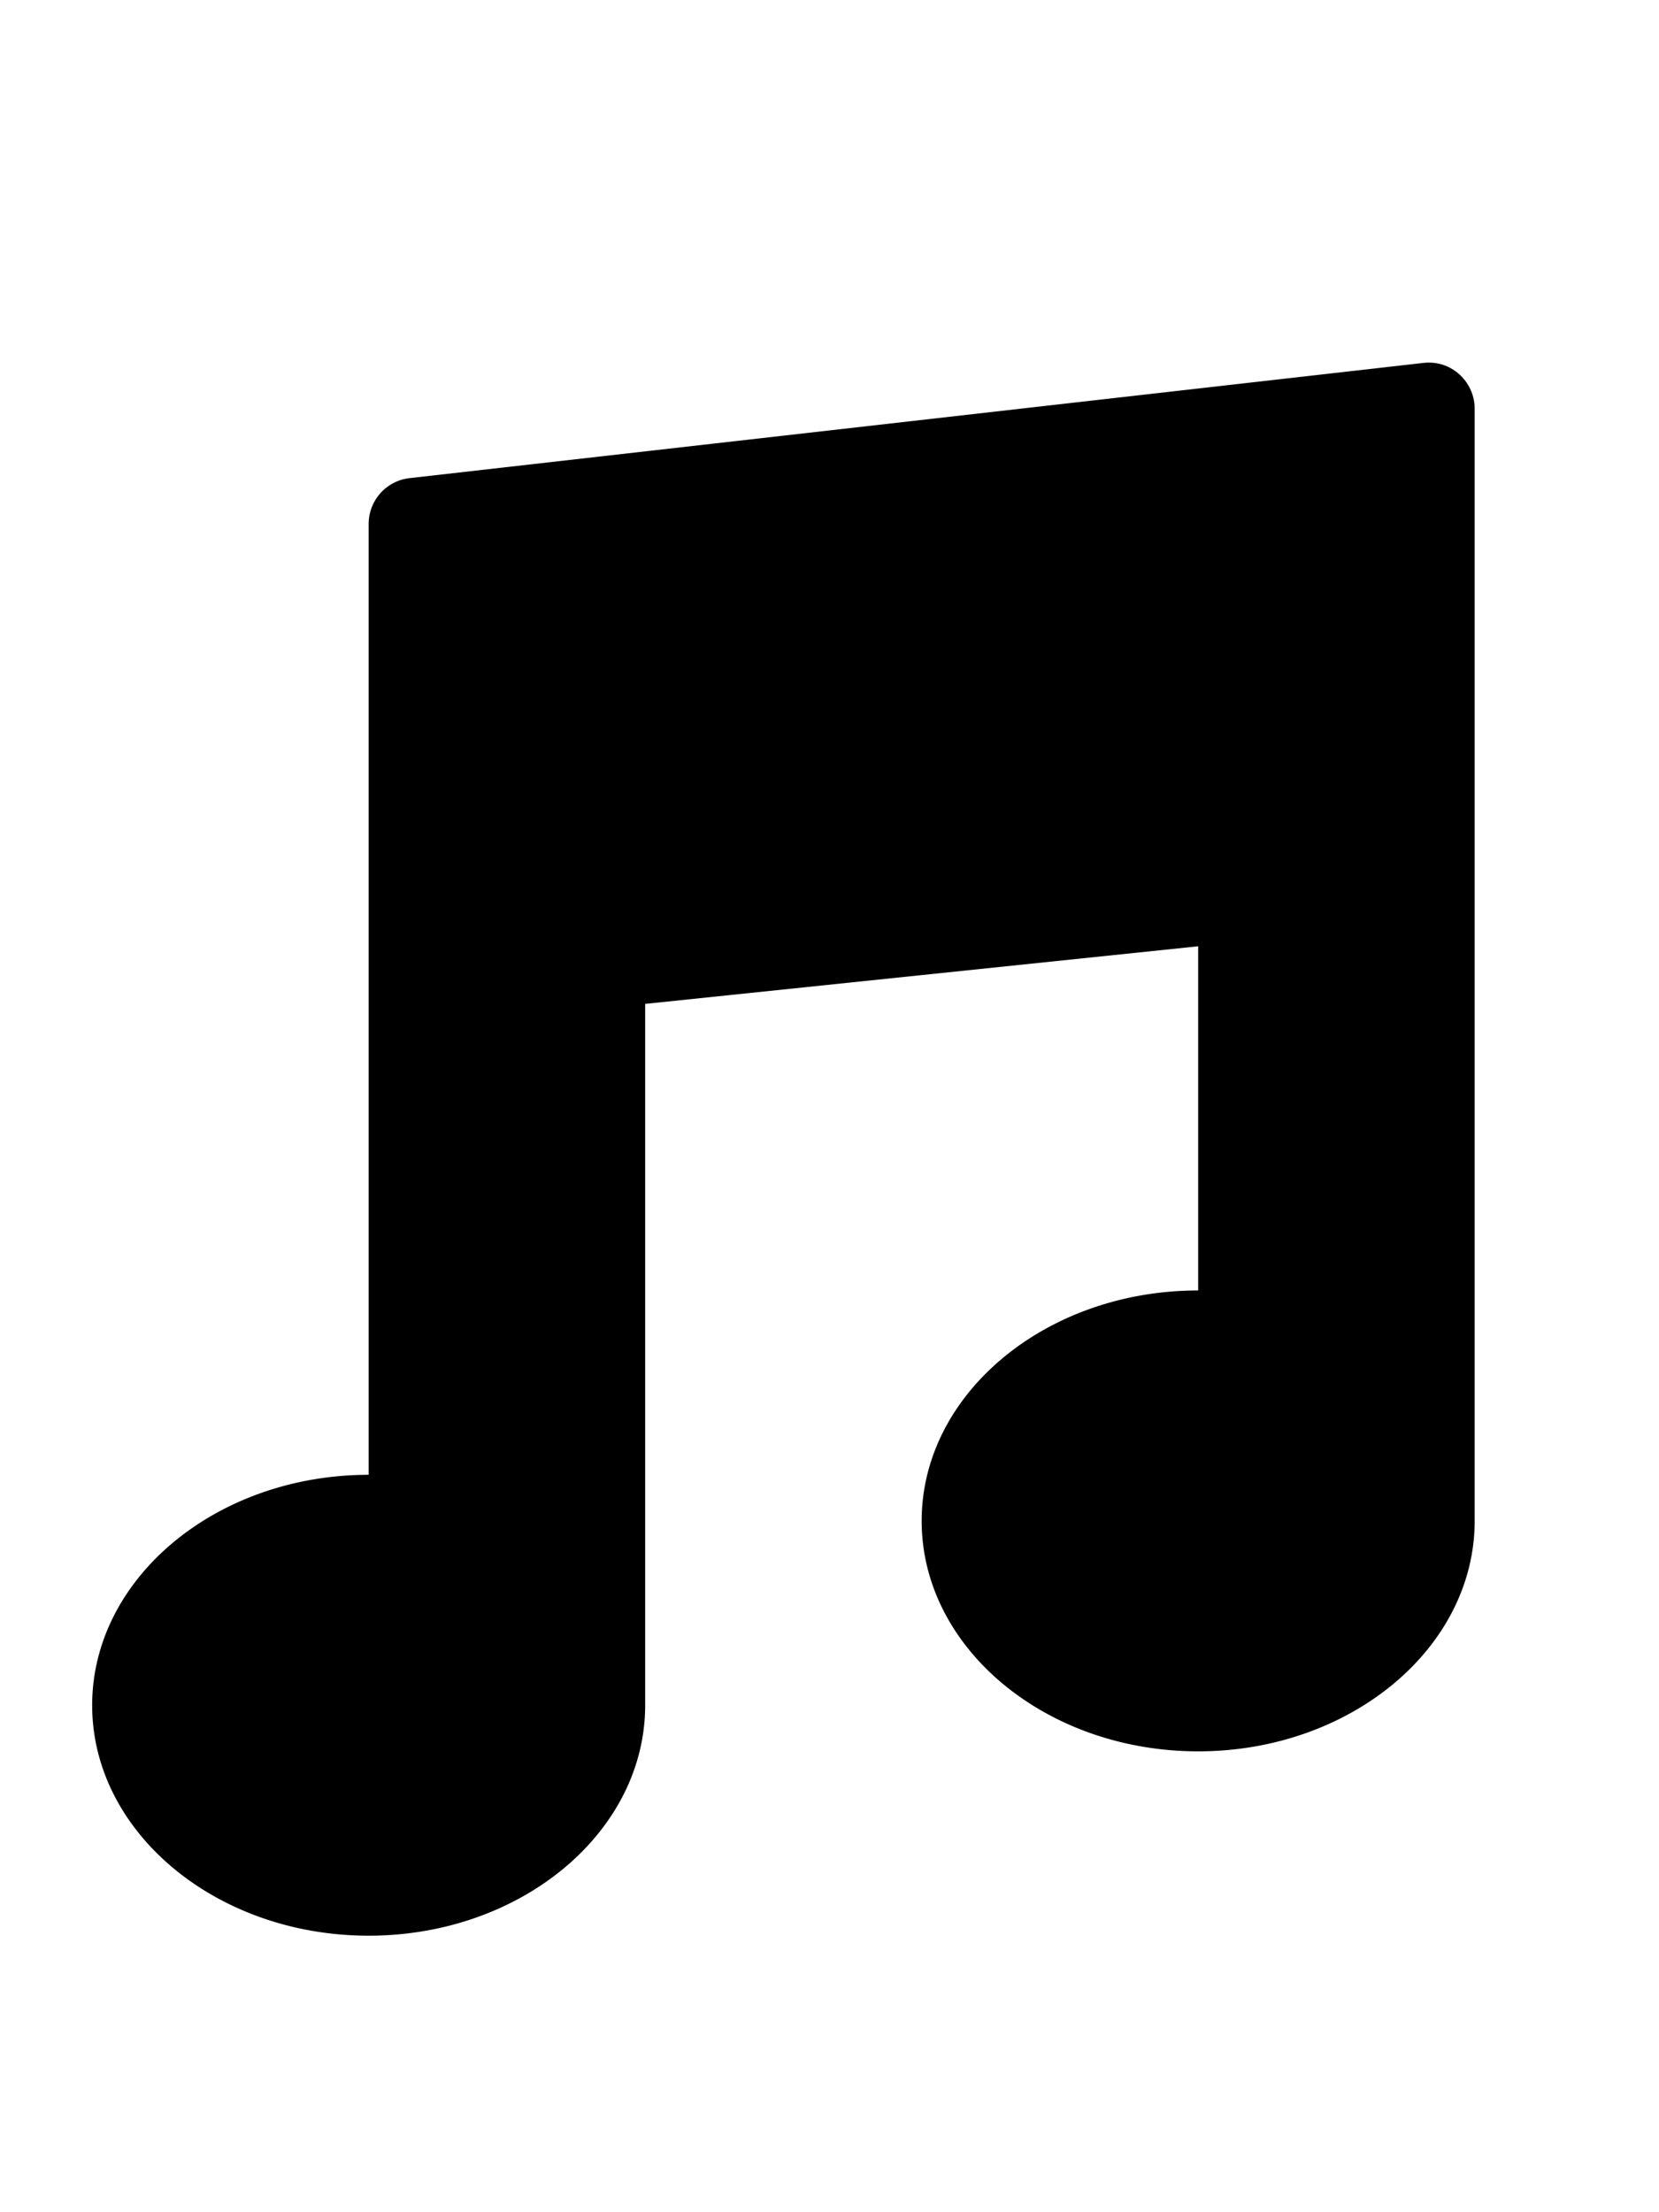 <svg width="180" height="240" viewBox="0 0 180 240" xmlns="http://www.w3.org/2000/svg"><title>uE131-music</title><path d="M158.31 40.59c-1.07-.95-2.43-1.39-3.94-1.21l-110 12.5A5 5 0 0 0 40 56.84V160c-16.54 0-30 11.22-30 25s13.46 25 30 25 30-11.22 30-25v-76.09l60-6.25V140c-16.54 0-30 11.22-30 25s13.46 25 30 25 30-11.22 30-25V44.34c0-1.44-.62-2.8-1.69-3.75z" fill-rule="nonzero" fill="#000"/></svg>